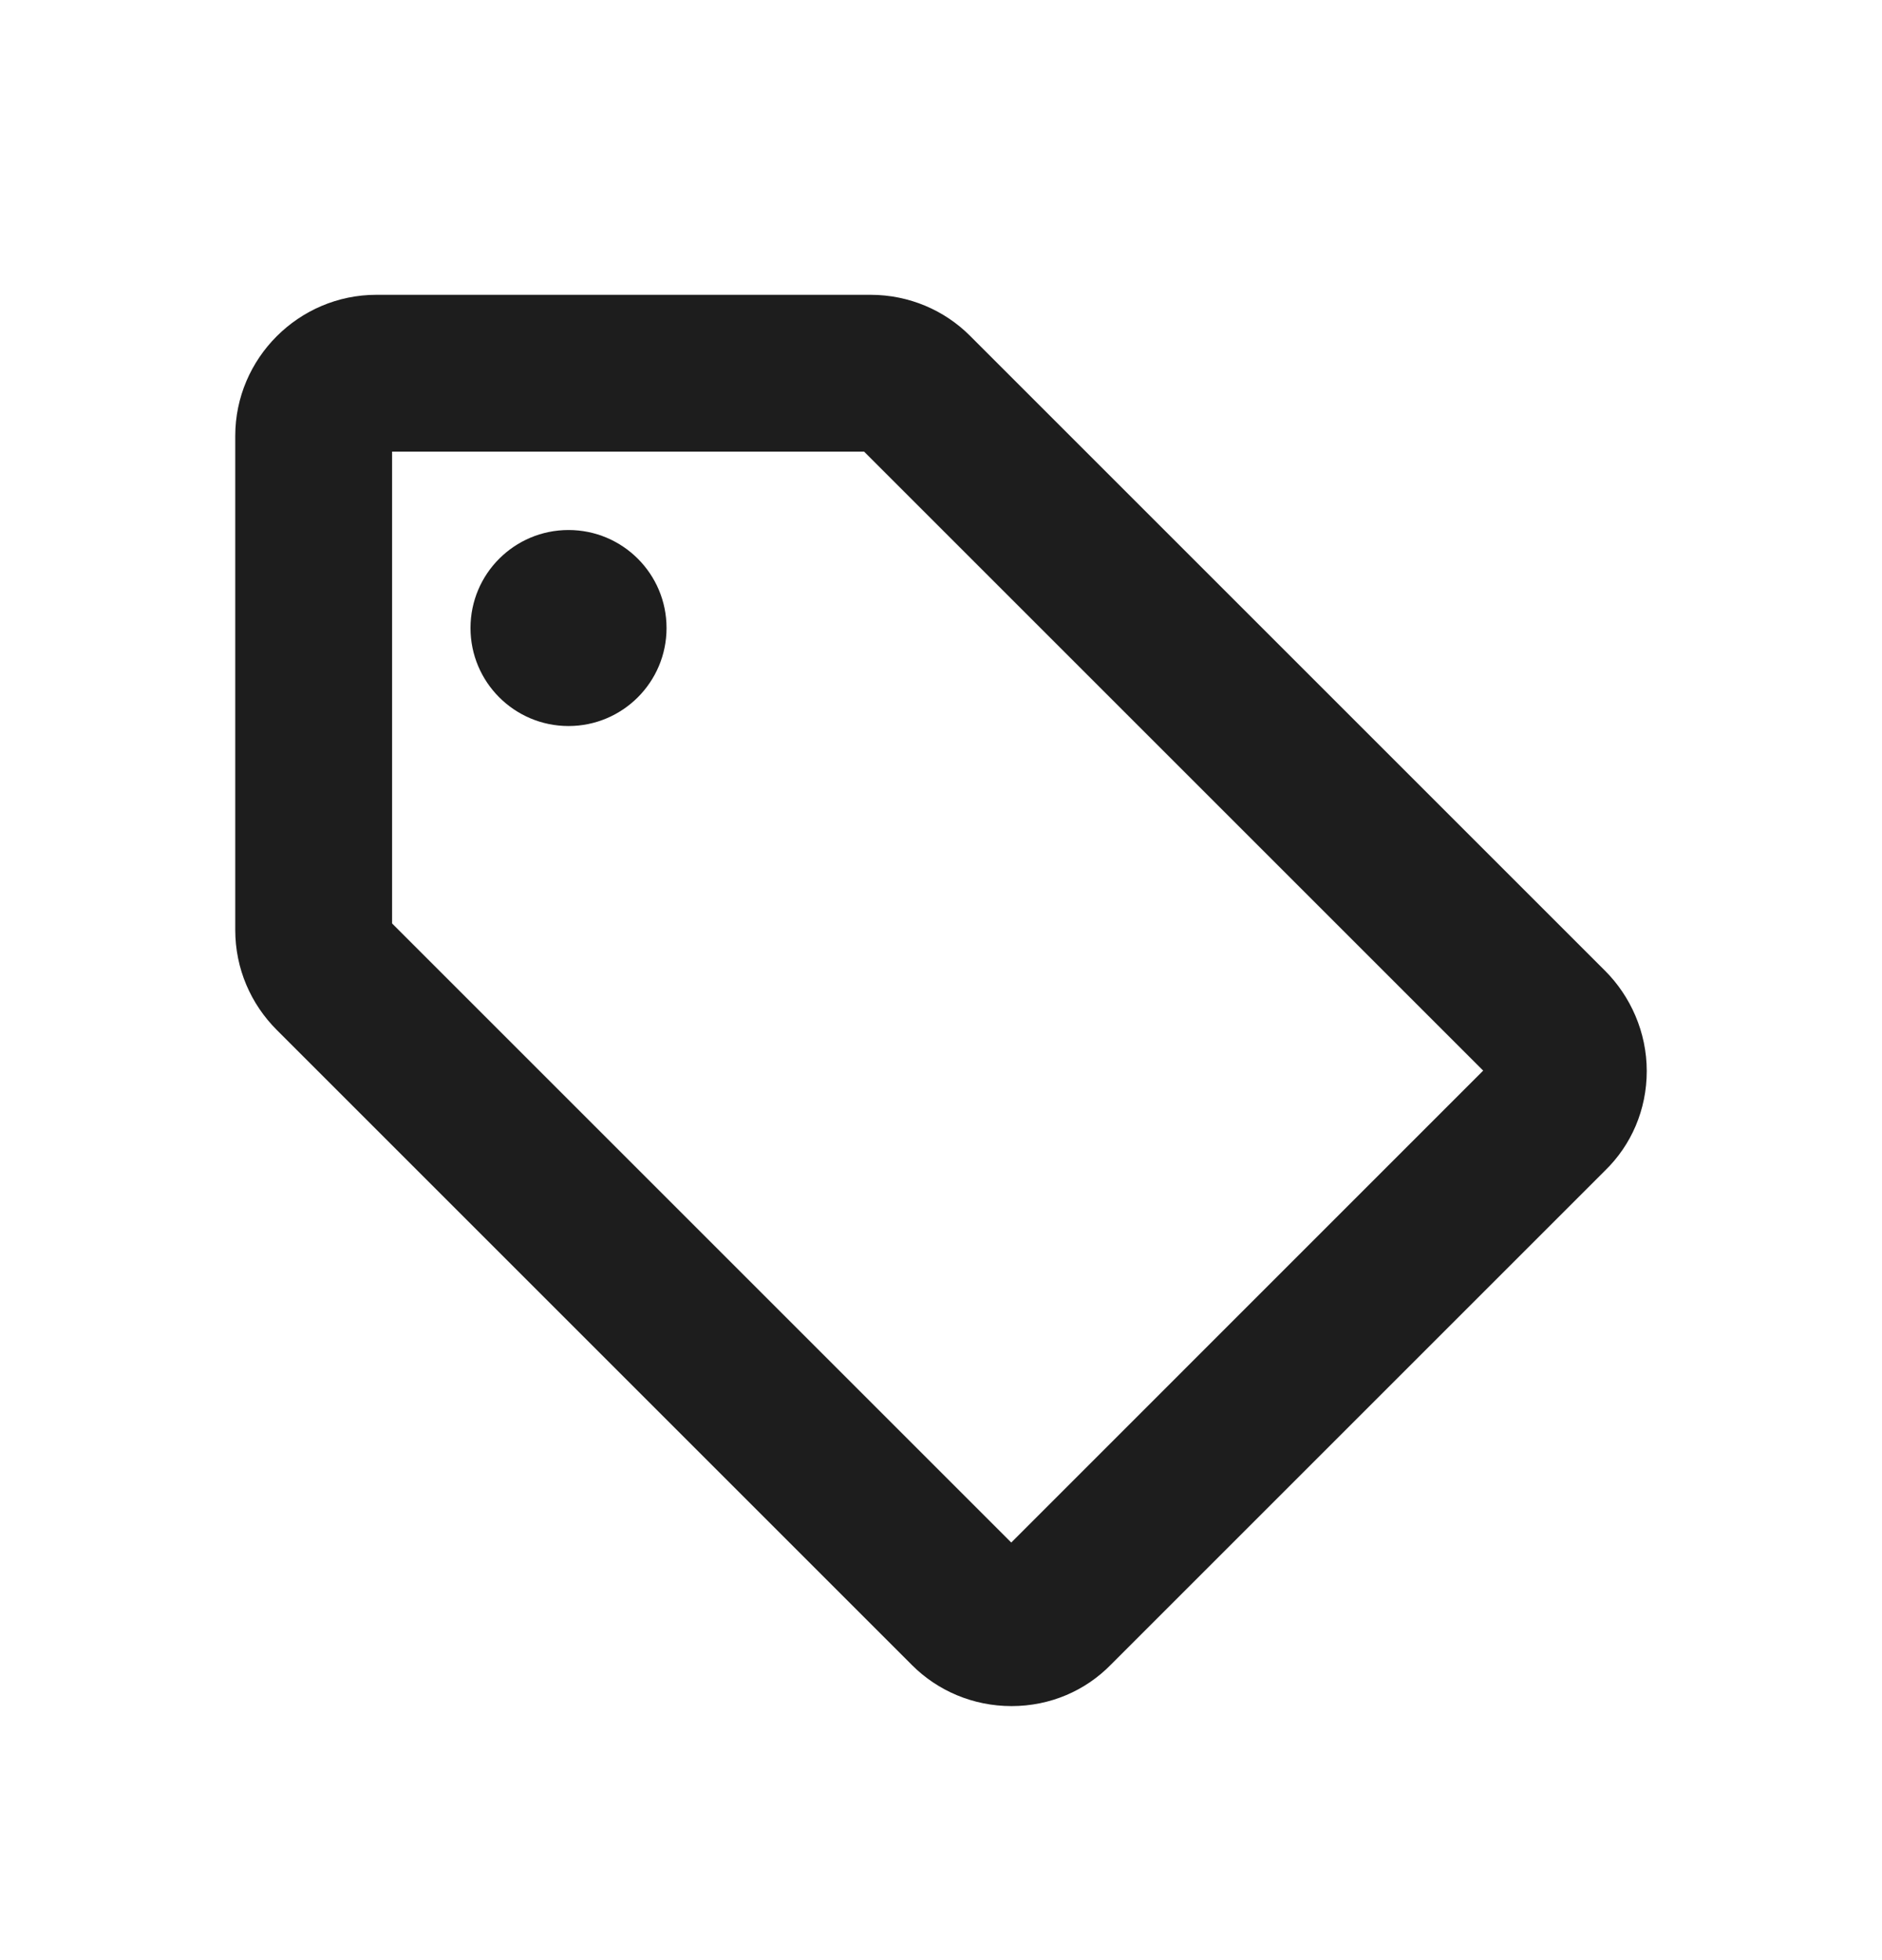 <svg width="24" height="25" viewBox="0 0 24 25" fill="none" xmlns="http://www.w3.org/2000/svg">
<path fill-rule="evenodd" clip-rule="evenodd" d="M18.914 13.655L12.896 19.674L5 11.778V5.76H11.019L18.914 13.655ZM20.469 14.929C20.802 14.605 21 14.155 21 13.66C21 13.165 20.793 12.706 20.469 12.382L12.369 4.282C12.045 3.958 11.595 3.76 11.1 3.76H4.8C3.81 3.76 3 4.57 3 5.56V11.86C3 12.355 3.198 12.805 3.531 13.138L11.631 21.238C11.955 21.562 12.405 21.76 12.9 21.76C13.395 21.76 13.845 21.562 14.169 21.229L20.469 14.929ZM7.25 9.26C6.56 9.26 6 8.7 6 8.01C6 7.319 6.56 6.76 7.25 6.76C7.94 6.76 8.5 7.319 8.5 8.01C8.5 8.7 7.94 9.26 7.25 9.26Z" fill="#1D1D1D"/>
</svg>
